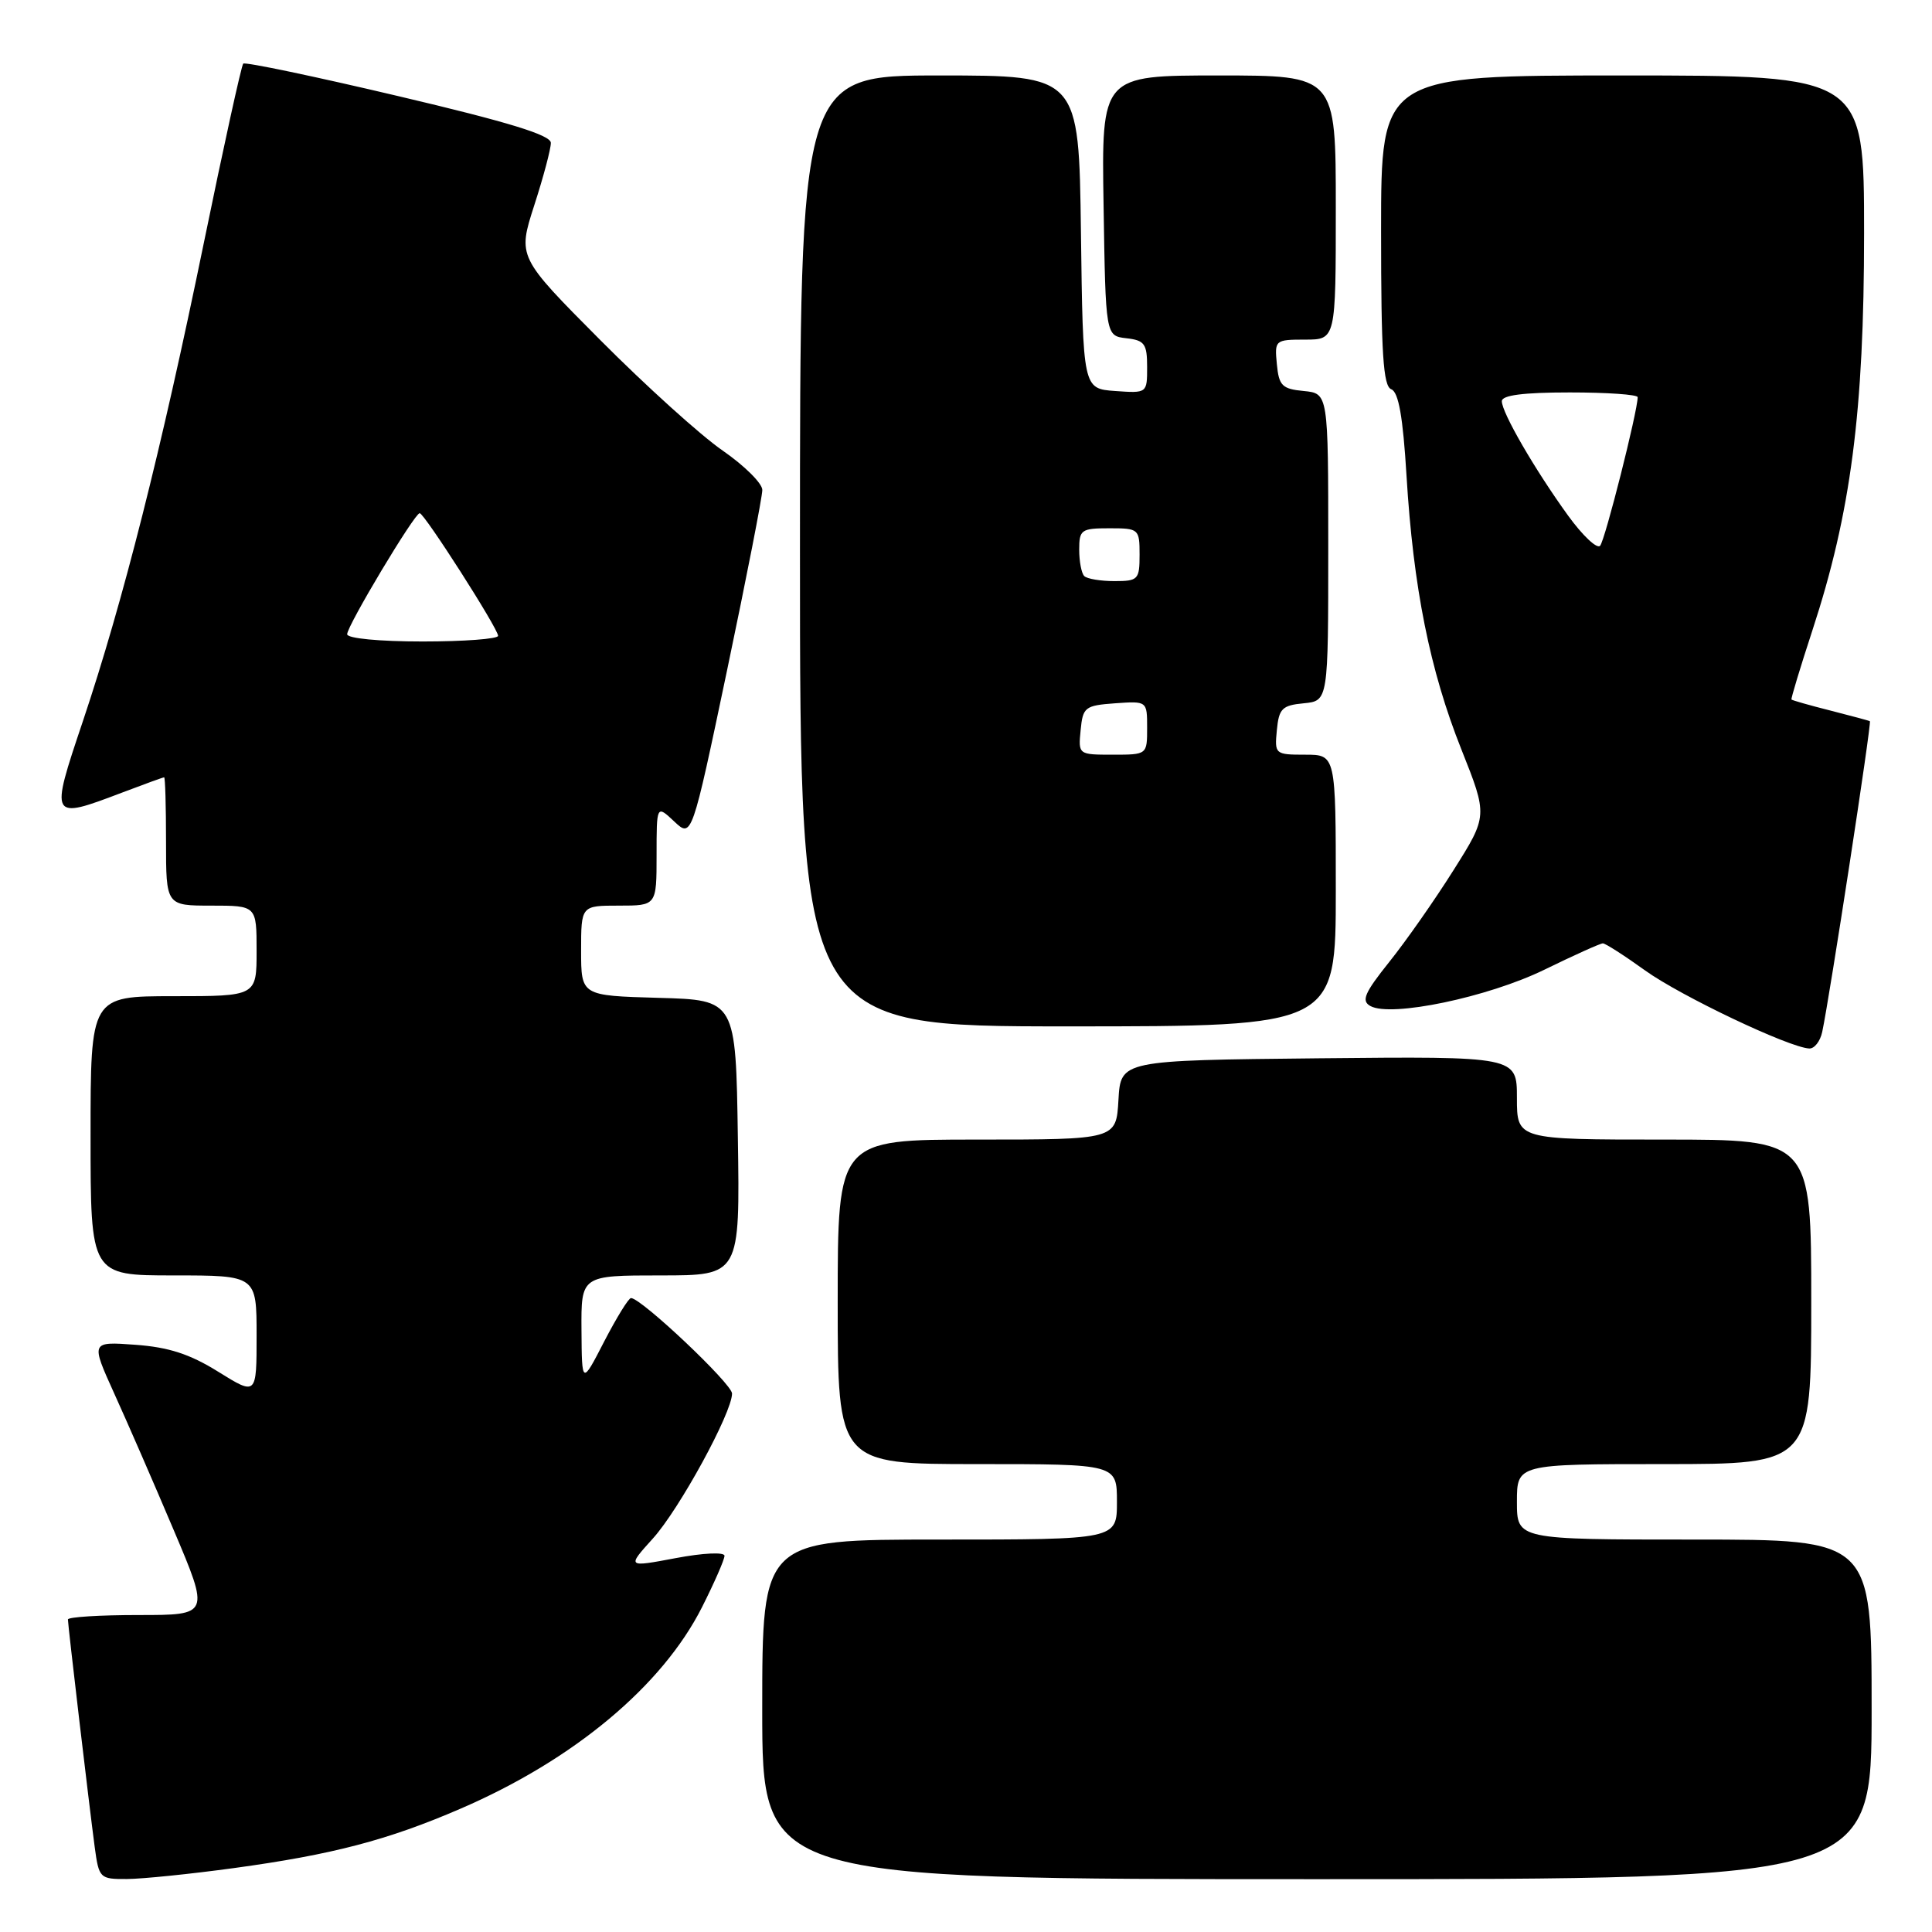 <?xml version="1.0" encoding="UTF-8" standalone="no"?>
<!DOCTYPE svg PUBLIC "-//W3C//DTD SVG 1.1//EN" "http://www.w3.org/Graphics/SVG/1.1/DTD/svg11.dtd" >
<svg xmlns="http://www.w3.org/2000/svg" xmlns:xlink="http://www.w3.org/1999/xlink" version="1.1" viewBox="0 0 256 256">
 <g >
 <path fill="currentColor"
d=" M 31.00 247.53 C 44.03 245.75 51.37 243.83 61.00 239.67 C 76.01 233.20 87.75 223.40 93.02 212.96 C 94.66 209.71 96.00 206.65 96.00 206.15 C 96.00 205.64 93.17 205.77 89.53 206.46 C 83.06 207.68 83.06 207.68 86.51 203.86 C 90.02 199.98 97.00 187.19 97.00 184.65 C 97.00 183.37 84.97 172.00 83.61 172.00 C 83.29 172.00 81.70 174.59 80.06 177.75 C 77.10 183.50 77.10 183.50 77.05 176.25 C 77.00 169.00 77.00 169.00 87.52 169.00 C 98.05 169.00 98.05 169.00 97.77 150.75 C 97.50 132.50 97.50 132.50 87.25 132.22 C 77.00 131.93 77.00 131.93 77.00 125.97 C 77.00 120.00 77.00 120.00 82.00 120.00 C 87.00 120.00 87.00 120.00 87.00 113.33 C 87.00 106.65 87.00 106.65 89.34 108.85 C 91.67 111.04 91.67 111.04 96.35 88.77 C 98.92 76.52 101.02 65.79 101.01 64.92 C 101.01 64.05 98.64 61.70 95.75 59.70 C 92.86 57.71 85.57 51.12 79.54 45.06 C 68.59 34.05 68.59 34.05 70.79 27.21 C 72.01 23.44 73.00 19.72 72.99 18.93 C 72.99 17.90 67.40 16.18 52.83 12.75 C 41.74 10.13 32.48 8.19 32.23 8.43 C 31.99 8.67 29.64 19.36 27.01 32.18 C 21.36 59.70 16.29 79.74 10.99 95.54 C 6.59 108.63 6.60 108.66 16.24 105.00 C 19.13 103.90 21.61 103.00 21.75 103.00 C 21.89 103.00 22.00 106.83 22.00 111.50 C 22.00 120.00 22.00 120.00 28.00 120.00 C 34.00 120.00 34.00 120.00 34.00 126.00 C 34.00 132.00 34.00 132.00 23.00 132.00 C 12.00 132.00 12.00 132.00 12.00 150.50 C 12.00 169.00 12.00 169.00 23.00 169.00 C 34.00 169.00 34.00 169.00 34.00 176.96 C 34.00 184.92 34.00 184.92 28.93 181.77 C 25.16 179.42 22.35 178.51 17.94 178.19 C 12.02 177.76 12.02 177.76 15.13 184.63 C 16.85 188.41 20.40 196.56 23.02 202.75 C 27.79 214.00 27.79 214.00 18.39 214.00 C 13.23 214.00 9.00 214.26 9.00 214.59 C 9.00 215.34 11.81 239.18 12.55 244.75 C 13.11 248.88 13.22 249.00 16.81 248.98 C 18.84 248.97 25.22 248.32 31.00 247.53 Z  M 248.00 226.50 C 248.00 204.00 248.00 204.00 224.50 204.00 C 201.00 204.00 201.00 204.00 201.00 199.00 C 201.00 194.00 201.00 194.00 220.50 194.00 C 240.00 194.00 240.00 194.00 240.00 172.50 C 240.00 151.00 240.00 151.00 220.50 151.00 C 201.00 151.00 201.00 151.00 201.00 145.48 C 201.00 139.97 201.00 139.97 174.75 140.23 C 148.50 140.50 148.50 140.50 148.20 145.75 C 147.90 151.00 147.90 151.00 129.45 151.00 C 111.00 151.00 111.00 151.00 111.00 172.50 C 111.00 194.00 111.00 194.00 129.50 194.00 C 148.00 194.00 148.00 194.00 148.00 199.00 C 148.00 204.00 148.00 204.00 124.50 204.00 C 101.00 204.00 101.00 204.00 101.00 226.50 C 101.00 249.00 101.00 249.00 174.50 249.00 C 248.00 249.00 248.00 249.00 248.00 226.50 Z  M 241.45 136.75 C 242.42 132.25 248.03 95.70 247.77 95.56 C 247.62 95.48 245.26 94.85 242.53 94.15 C 239.79 93.46 237.48 92.80 237.38 92.69 C 237.29 92.59 238.54 88.45 240.16 83.50 C 245.25 67.97 247.00 54.52 247.00 30.90 C 247.00 10.00 247.00 10.00 215.00 10.00 C 183.00 10.00 183.00 10.00 183.00 30.53 C 183.00 46.87 183.28 51.17 184.35 51.58 C 185.32 51.95 185.90 55.25 186.37 63.03 C 187.27 77.86 189.46 88.81 193.64 99.30 C 197.14 108.10 197.14 108.10 192.60 115.30 C 190.11 119.26 186.27 124.74 184.07 127.48 C 180.80 131.57 180.35 132.62 181.58 133.30 C 184.30 134.83 197.16 132.14 204.64 128.49 C 208.57 126.57 212.05 125.00 212.39 125.00 C 212.72 125.00 215.25 126.62 218.00 128.60 C 222.71 131.98 237.02 138.79 239.73 138.93 C 240.41 138.97 241.18 137.99 241.45 136.75 Z  M 177.00 118.00 C 177.00 100.00 177.00 100.00 172.94 100.00 C 168.95 100.00 168.88 99.93 169.19 96.75 C 169.46 93.89 169.89 93.46 172.75 93.19 C 176.00 92.87 176.00 92.87 176.00 72.50 C 176.00 52.13 176.00 52.13 172.75 51.81 C 169.89 51.54 169.46 51.11 169.19 48.25 C 168.88 45.07 168.95 45.00 172.94 45.00 C 177.00 45.00 177.00 45.00 177.00 27.50 C 177.00 10.00 177.00 10.00 161.48 10.00 C 145.95 10.00 145.95 10.00 146.23 27.25 C 146.50 44.50 146.50 44.50 149.25 44.82 C 151.66 45.09 152.00 45.56 152.00 48.62 C 152.00 52.11 152.00 52.11 147.75 51.81 C 143.50 51.50 143.50 51.50 143.23 30.75 C 142.96 10.00 142.96 10.00 124.48 10.00 C 106.00 10.00 106.00 10.00 106.00 73.00 C 106.00 136.00 106.00 136.00 141.50 136.00 C 177.00 136.00 177.00 136.00 177.00 118.00 Z  M 46.00 84.04 C 46.00 82.91 54.93 68.00 55.61 68.00 C 56.22 68.00 66.00 83.29 66.00 84.25 C 66.00 84.66 61.50 85.00 56.00 85.00 C 50.25 85.00 46.00 84.59 46.00 84.04 Z  M 207.78 68.32 C 203.38 62.24 199.00 54.68 199.00 53.16 C 199.00 52.37 201.83 52.00 208.00 52.00 C 212.95 52.00 217.00 52.28 217.00 52.63 C 217.00 54.47 212.67 71.62 212.02 72.32 C 211.61 72.77 209.70 70.97 207.78 68.32 Z  M 143.19 96.75 C 143.48 93.70 143.76 93.48 147.75 93.19 C 152.00 92.89 152.00 92.89 152.00 96.44 C 152.00 100.00 152.00 100.00 147.44 100.00 C 142.89 100.00 142.87 99.99 143.19 96.75 Z  M 143.67 76.33 C 143.30 75.97 143.00 74.39 143.00 72.83 C 143.00 70.19 143.27 70.00 147.00 70.00 C 150.90 70.00 151.00 70.08 151.00 73.50 C 151.00 76.80 150.81 77.00 147.67 77.00 C 145.83 77.00 144.03 76.70 143.67 76.33 Z "/>
</g>
</svg>